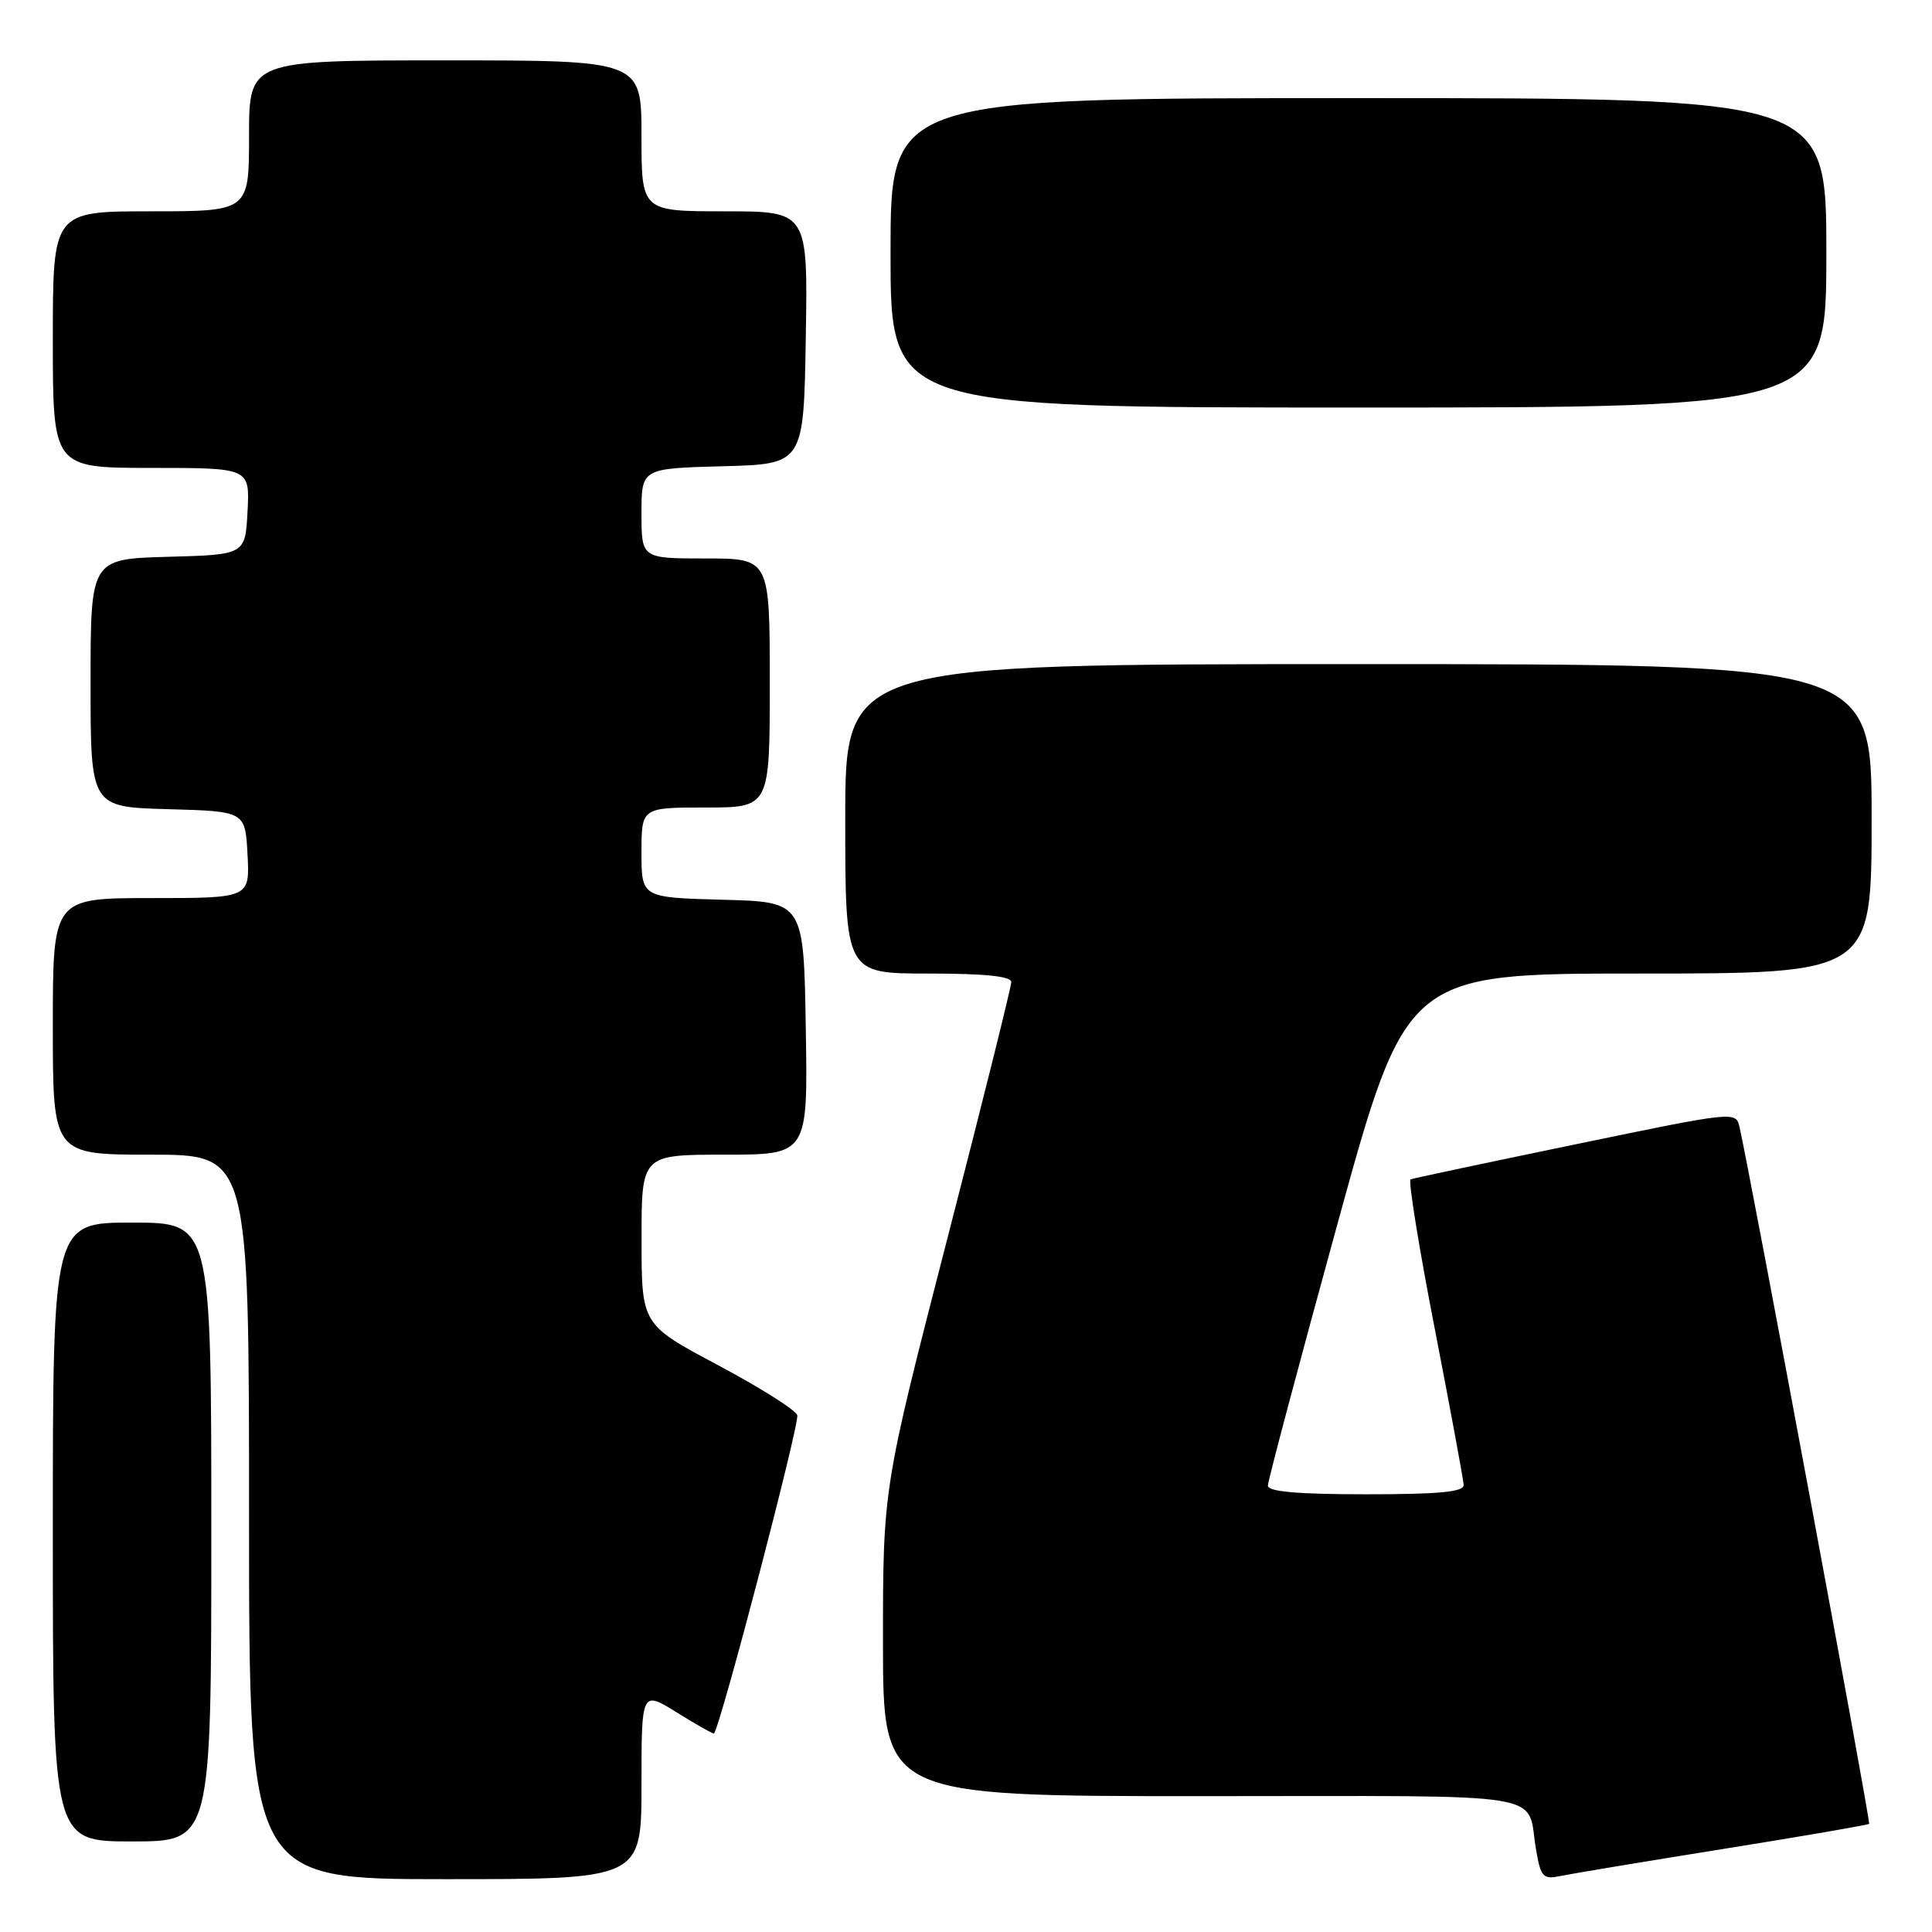 <?xml version="1.0" encoding="UTF-8" standalone="no"?>
<!DOCTYPE svg PUBLIC "-//W3C//DTD SVG 1.1//EN" "http://www.w3.org/Graphics/SVG/1.1/DTD/svg11.dtd" >
<svg xmlns="http://www.w3.org/2000/svg" xmlns:xlink="http://www.w3.org/1999/xlink" version="1.1" viewBox="0 0 256 256">
 <g >
 <path fill="currentColor"
d=" M 85.00 236.50 C 85.00 224.00 85.00 224.00 89.73 226.94 C 92.33 228.56 94.52 229.79 94.61 229.69 C 95.52 228.59 106.01 188.47 105.64 187.51 C 105.37 186.79 100.61 183.80 95.08 180.86 C 85.01 175.50 85.01 175.50 85.01 164.25 C 85.00 153.00 85.00 153.00 96.02 153.00 C 107.05 153.00 107.05 153.00 106.77 136.25 C 106.50 119.50 106.50 119.50 95.75 119.22 C 85.00 118.93 85.00 118.93 85.00 112.97 C 85.00 107.00 85.00 107.00 93.50 107.00 C 102.00 107.00 102.00 107.00 102.00 90.50 C 102.00 74.00 102.00 74.00 93.50 74.00 C 85.00 74.00 85.00 74.00 85.00 68.03 C 85.00 62.07 85.00 62.07 95.75 61.78 C 106.50 61.50 106.50 61.50 106.77 44.75 C 107.05 28.00 107.05 28.00 96.02 28.00 C 85.00 28.00 85.00 28.00 85.00 18.00 C 85.00 8.00 85.00 8.00 59.00 8.00 C 33.00 8.00 33.00 8.00 33.00 18.00 C 33.00 28.00 33.00 28.00 20.00 28.00 C 7.00 28.00 7.00 28.00 7.00 45.00 C 7.00 62.00 7.00 62.00 20.05 62.00 C 33.10 62.00 33.10 62.00 32.80 67.75 C 32.50 73.50 32.50 73.50 22.25 73.78 C 12.00 74.07 12.00 74.07 12.00 90.50 C 12.00 106.93 12.00 106.93 22.25 107.22 C 32.50 107.50 32.50 107.50 32.80 113.25 C 33.10 119.00 33.10 119.00 20.05 119.00 C 7.00 119.00 7.00 119.00 7.00 136.00 C 7.00 153.00 7.00 153.00 20.00 153.00 C 33.00 153.00 33.00 153.00 33.00 201.00 C 33.00 249.00 33.00 249.00 59.00 249.00 C 85.00 249.00 85.00 249.00 85.00 236.50 Z  M 228.44 244.98 C 238.86 243.31 247.51 241.82 247.67 241.67 C 247.90 241.44 232.09 156.47 230.50 149.36 C 230.02 147.23 229.95 147.24 208.76 151.63 C 197.07 154.05 187.23 156.14 186.91 156.27 C 186.58 156.39 188.01 165.28 190.10 176.00 C 192.18 186.72 193.91 196.06 193.94 196.75 C 193.99 197.69 190.77 198.00 181.00 198.00 C 171.94 198.00 168.00 197.65 168.00 196.86 C 168.00 196.23 172.13 180.71 177.17 162.36 C 186.34 129.00 186.34 129.00 217.17 129.00 C 248.00 129.00 248.00 129.00 248.00 108.50 C 248.00 88.00 248.00 88.00 180.00 88.00 C 112.00 88.00 112.00 88.00 112.00 108.50 C 112.00 129.00 112.00 129.00 123.00 129.00 C 130.54 129.00 134.00 129.36 134.00 130.13 C 134.00 130.76 130.18 146.10 125.50 164.23 C 117.00 197.20 117.00 197.20 117.00 217.60 C 117.00 238.00 117.00 238.00 159.43 238.00 C 206.85 238.00 202.13 237.22 203.57 245.30 C 204.18 248.77 204.48 249.06 206.87 248.56 C 208.32 248.26 218.02 246.65 228.44 244.98 Z  M 28.00 203.00 C 28.00 162.00 28.00 162.00 17.50 162.00 C 7.00 162.00 7.00 162.00 7.00 203.00 C 7.00 244.00 7.00 244.00 17.50 244.00 C 28.00 244.00 28.00 244.00 28.00 203.00 Z  M 242.00 33.50 C 242.00 13.00 242.00 13.00 180.00 13.00 C 118.00 13.00 118.00 13.00 118.00 33.50 C 118.00 54.00 118.00 54.00 180.00 54.00 C 242.00 54.00 242.00 54.00 242.00 33.50 Z "/>
</g>
</svg>